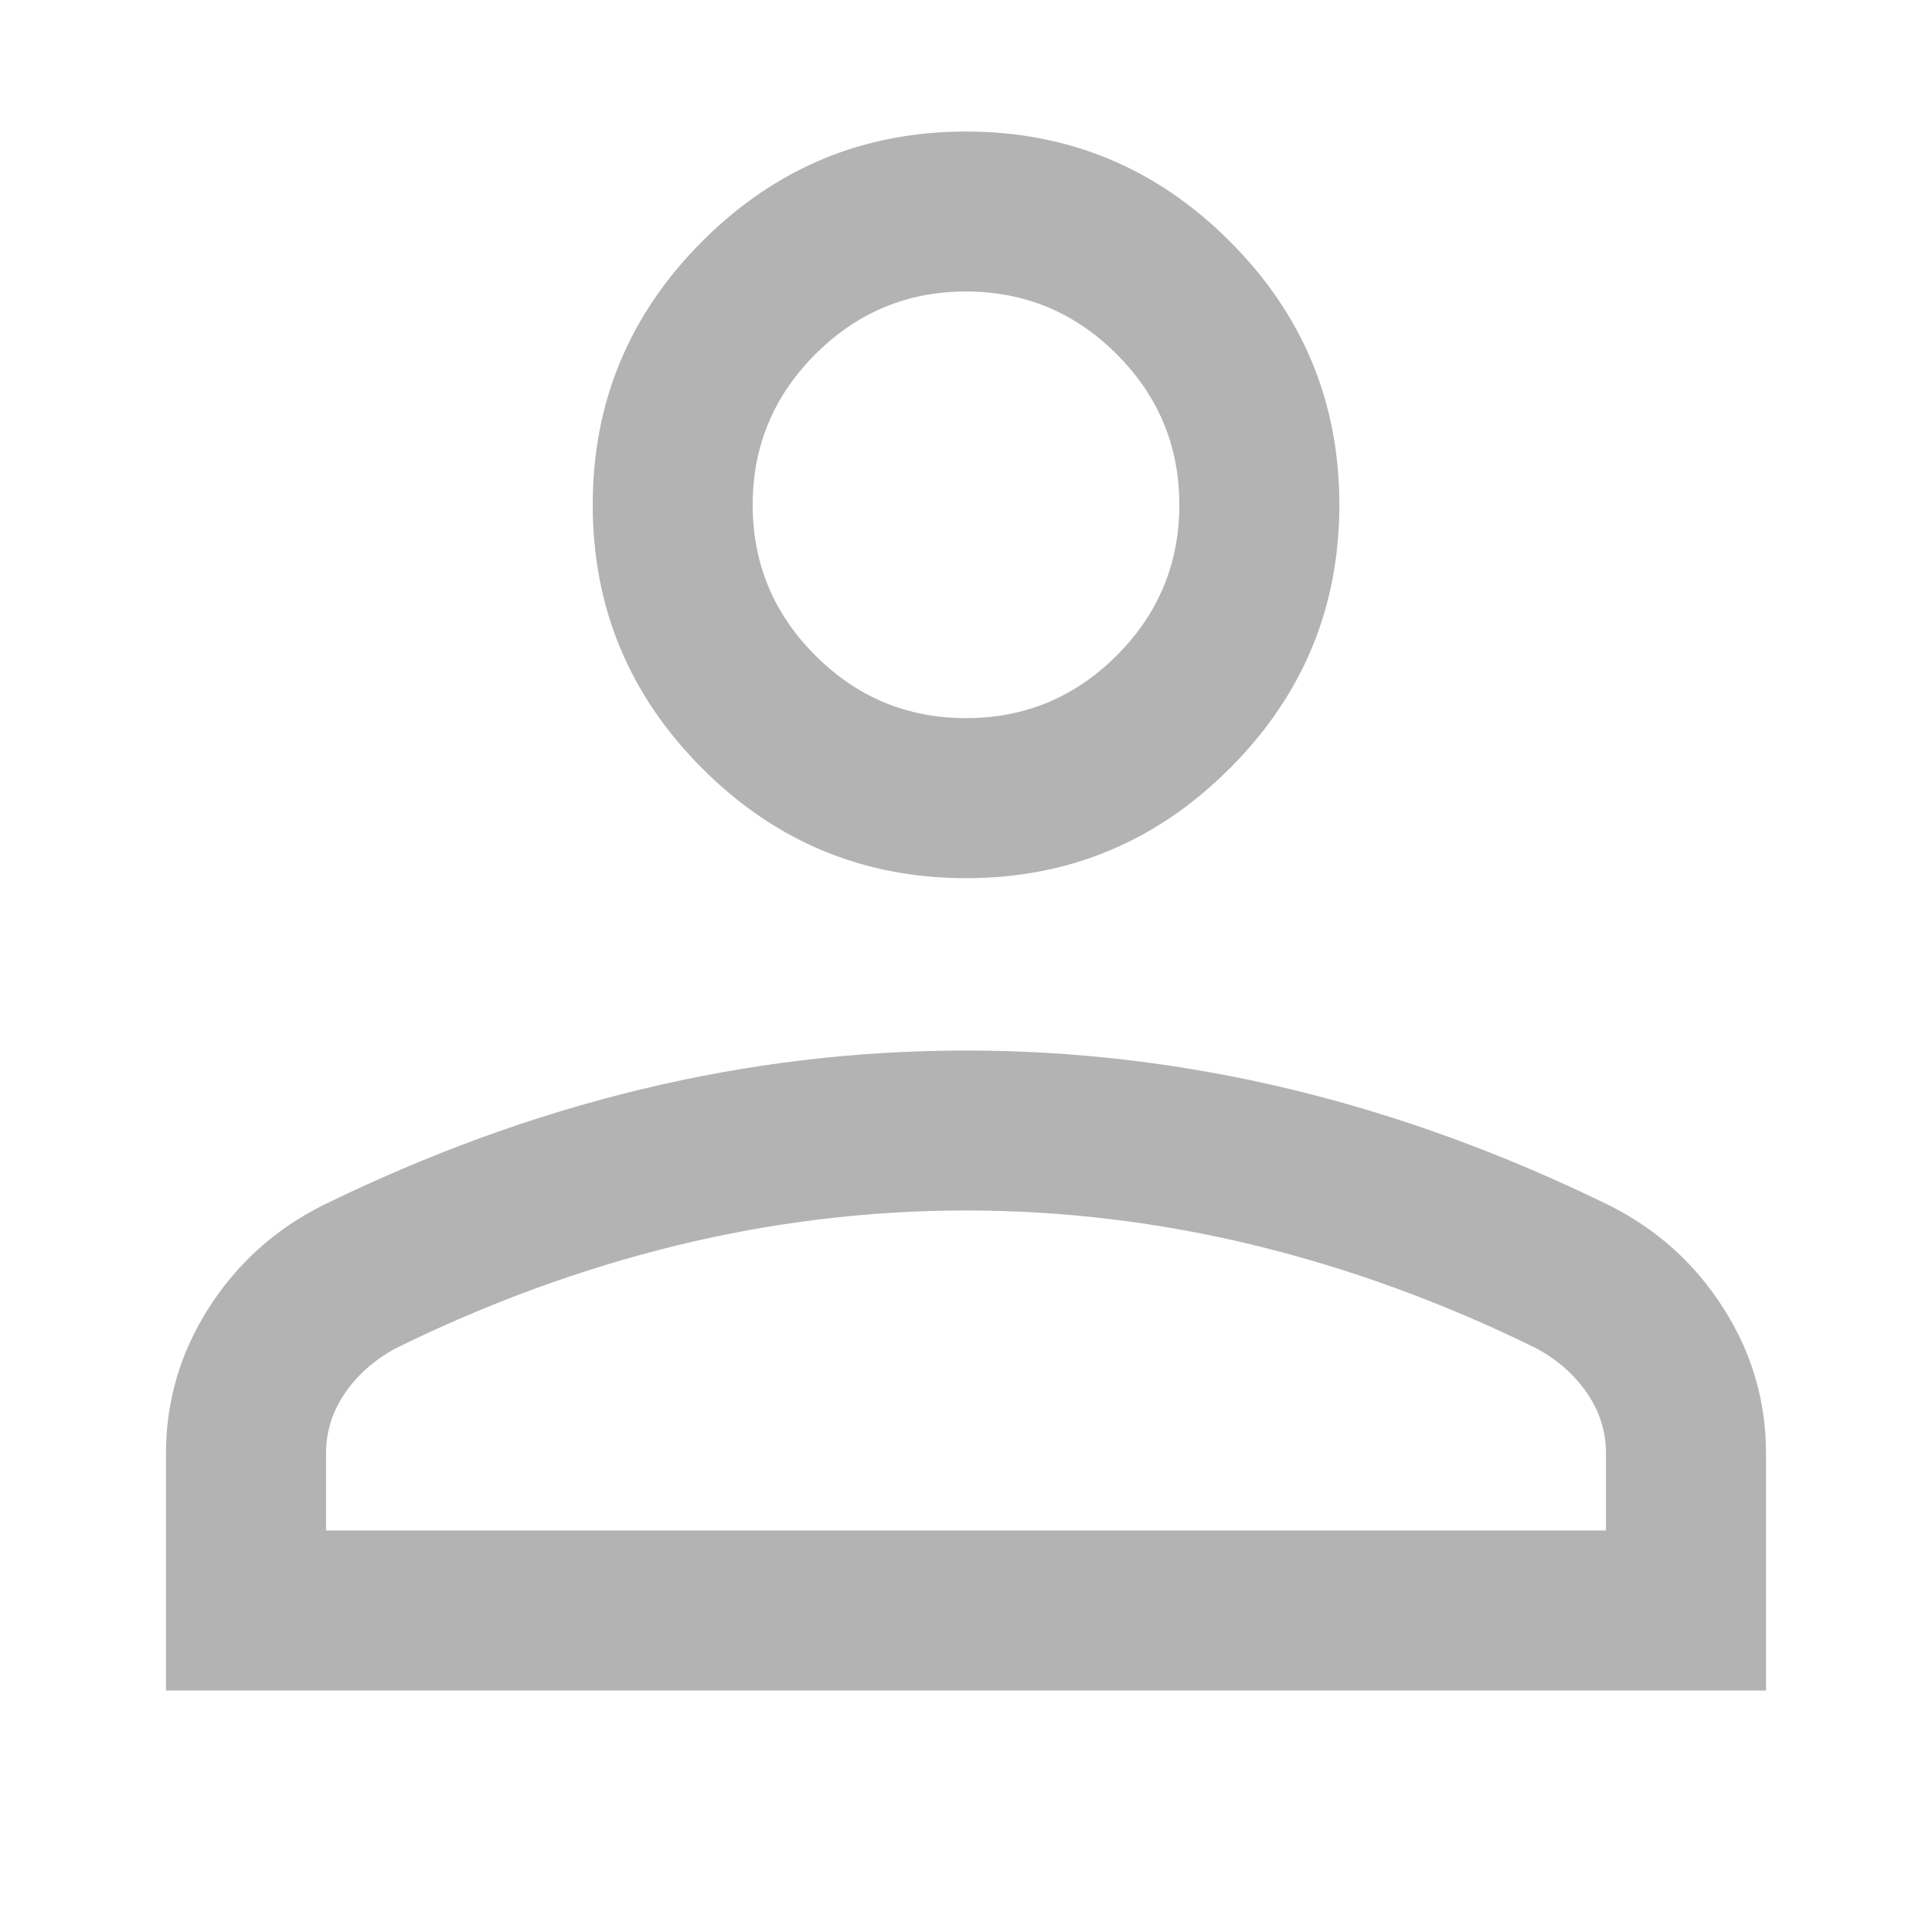 <svg width="24" height="24" viewBox="0 0 24 24" fill="none" xmlns="http://www.w3.org/2000/svg">
<path d="M12 10.909C10.725 10.909 9.633 10.455 8.725 9.547C7.817 8.639 7.363 7.547 7.363 6.271C7.363 4.996 7.817 3.904 8.725 2.996C9.633 2.088 10.725 1.634 12 1.634C13.276 1.634 14.367 2.088 15.275 2.996C16.184 3.904 16.638 4.996 16.638 6.271C16.638 7.547 16.184 8.639 15.275 9.547C14.367 10.455 13.276 10.909 12 10.909ZM2.062 21V18.054C2.062 17.405 2.239 16.804 2.591 16.251C2.944 15.698 3.415 15.273 4.004 14.976C5.314 14.334 6.635 13.852 7.968 13.531C9.301 13.21 10.645 13.05 12 13.05C13.356 13.05 14.7 13.21 16.033 13.531C17.365 13.852 18.686 14.334 19.996 14.976C20.586 15.273 21.057 15.698 21.409 16.251C21.762 16.804 21.938 17.405 21.938 18.054V21H2.062ZM4.05 19.012H19.95V18.054C19.95 17.786 19.873 17.537 19.717 17.309C19.562 17.08 19.351 16.894 19.084 16.749C17.942 16.187 16.778 15.761 15.592 15.471C14.405 15.182 13.208 15.037 12 15.037C10.792 15.037 9.595 15.182 8.408 15.471C7.222 15.761 6.058 16.187 4.916 16.749C4.65 16.894 4.439 17.08 4.283 17.309C4.128 17.537 4.05 17.786 4.05 18.054V19.012ZM12 8.921C12.729 8.921 13.353 8.662 13.872 8.143C14.391 7.624 14.65 7 14.65 6.271C14.65 5.543 14.391 4.919 13.872 4.4C13.353 3.881 12.729 3.621 12 3.621C11.271 3.621 10.648 3.881 10.129 4.4C9.61 4.919 9.35 5.543 9.35 6.271C9.35 7 9.61 7.624 10.129 8.143C10.648 8.662 11.271 8.921 12 8.921Z" fill="#B3B3B3"/>
</svg>

